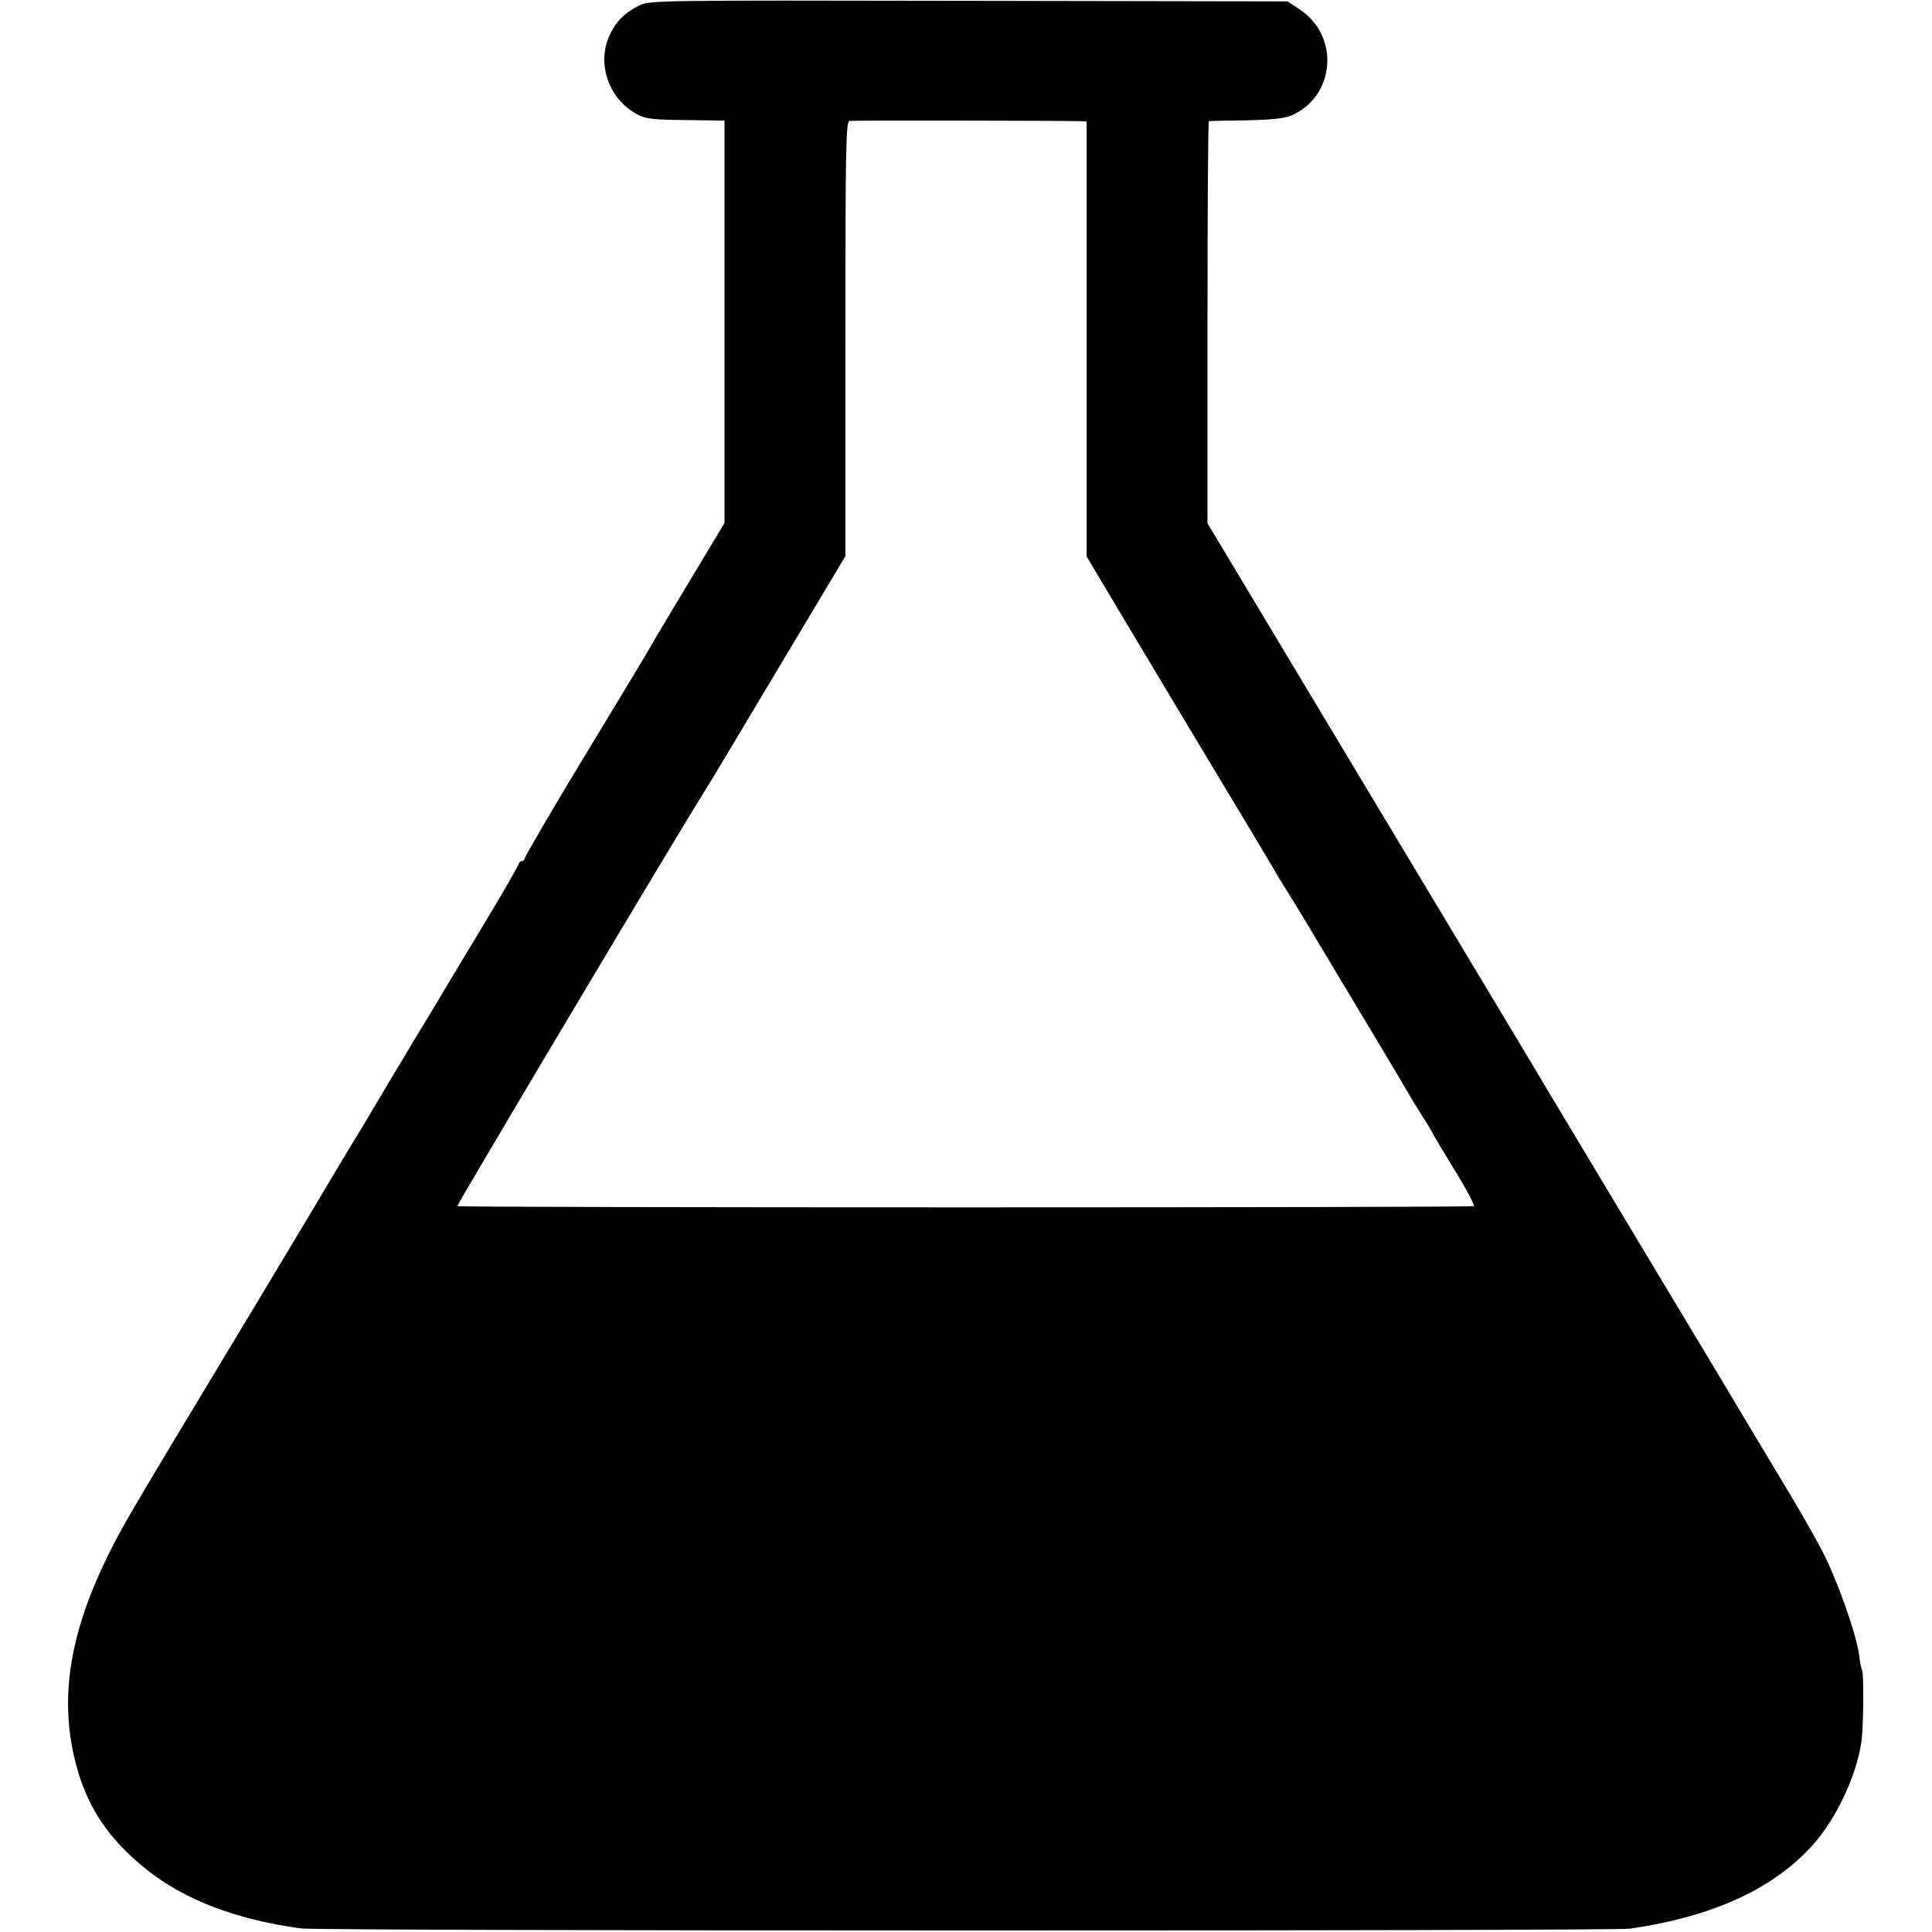 <?xml version="1.0" standalone="no"?>
<!DOCTYPE svg PUBLIC "-//W3C//DTD SVG 20010904//EN"
 "http://www.w3.org/TR/2001/REC-SVG-20010904/DTD/svg10.dtd">
<svg version="1.0" xmlns="http://www.w3.org/2000/svg"
 width="700pt" height="700pt" viewBox="0 0 700 700"
 preserveAspectRatio="xMidYMid meet">
<g transform="translate(0,700) scale(0.1,-0.1)"
fill="#000000" stroke="none">
<path d="M2316 6980 c-53 -27 -82 -55 -106 -105 -50 -104 -5 -235 100 -290 29
-16 60 -19 175 -20 l140 -2 0 -729 0 -729 -125 -208 c-69 -114 -132 -220 -140
-235 -12 -22 -112 -187 -230 -382 -97 -159 -230 -385 -230 -392 0 -4 -4 -8 -9
-8 -5 0 -11 -6 -13 -13 -2 -7 -52 -95 -113 -196 -60 -100 -119 -198 -130 -216
-42 -71 -96 -161 -118 -196 -20 -34 -107 -178 -151 -253 -10 -17 -61 -103
-115 -191 -53 -88 -100 -168 -106 -178 -8 -14 -422 -703 -455 -757 -14 -22
-179 -298 -206 -345 -218 -369 -281 -651 -209 -926 40 -155 118 -272 254 -381
138 -111 326 -183 561 -215 70 -10 4748 -10 4815 -1 304 44 525 146 668 309
84 96 157 255 172 374 7 56 8 241 2 253 -3 4 -8 29 -11 56 -11 78 -80 274
-134 377 -27 52 -95 171 -152 264 -56 94 -114 190 -129 215 -14 25 -177 296
-361 602 -184 307 -339 565 -345 575 -5 10 -287 479 -625 1042 l-615 1025 0
728 c0 400 2 728 5 729 3 1 64 2 135 3 92 2 140 7 165 18 159 70 175 290 27
385 l-42 28 -1155 2 c-1131 2 -1156 2 -1194 -17z m1595 -419 l26 -1 0 -788 0
-788 47 -79 c26 -44 179 -300 341 -570 162 -269 295 -491 295 -492 0 -2 19
-33 43 -71 56 -90 57 -93 119 -196 29 -49 62 -104 73 -122 71 -118 224 -373
243 -407 13 -23 38 -64 56 -92 18 -27 35 -57 39 -65 4 -8 40 -69 81 -135 40
-66 70 -122 66 -125 -10 -6 -3677 -6 -3683 0 -3 4 811 1370 891 1495 11 17
131 217 267 445 l248 415 0 787 c0 697 2 787 15 790 13 2 748 1 833 -1z"/>
</g>
</svg>
